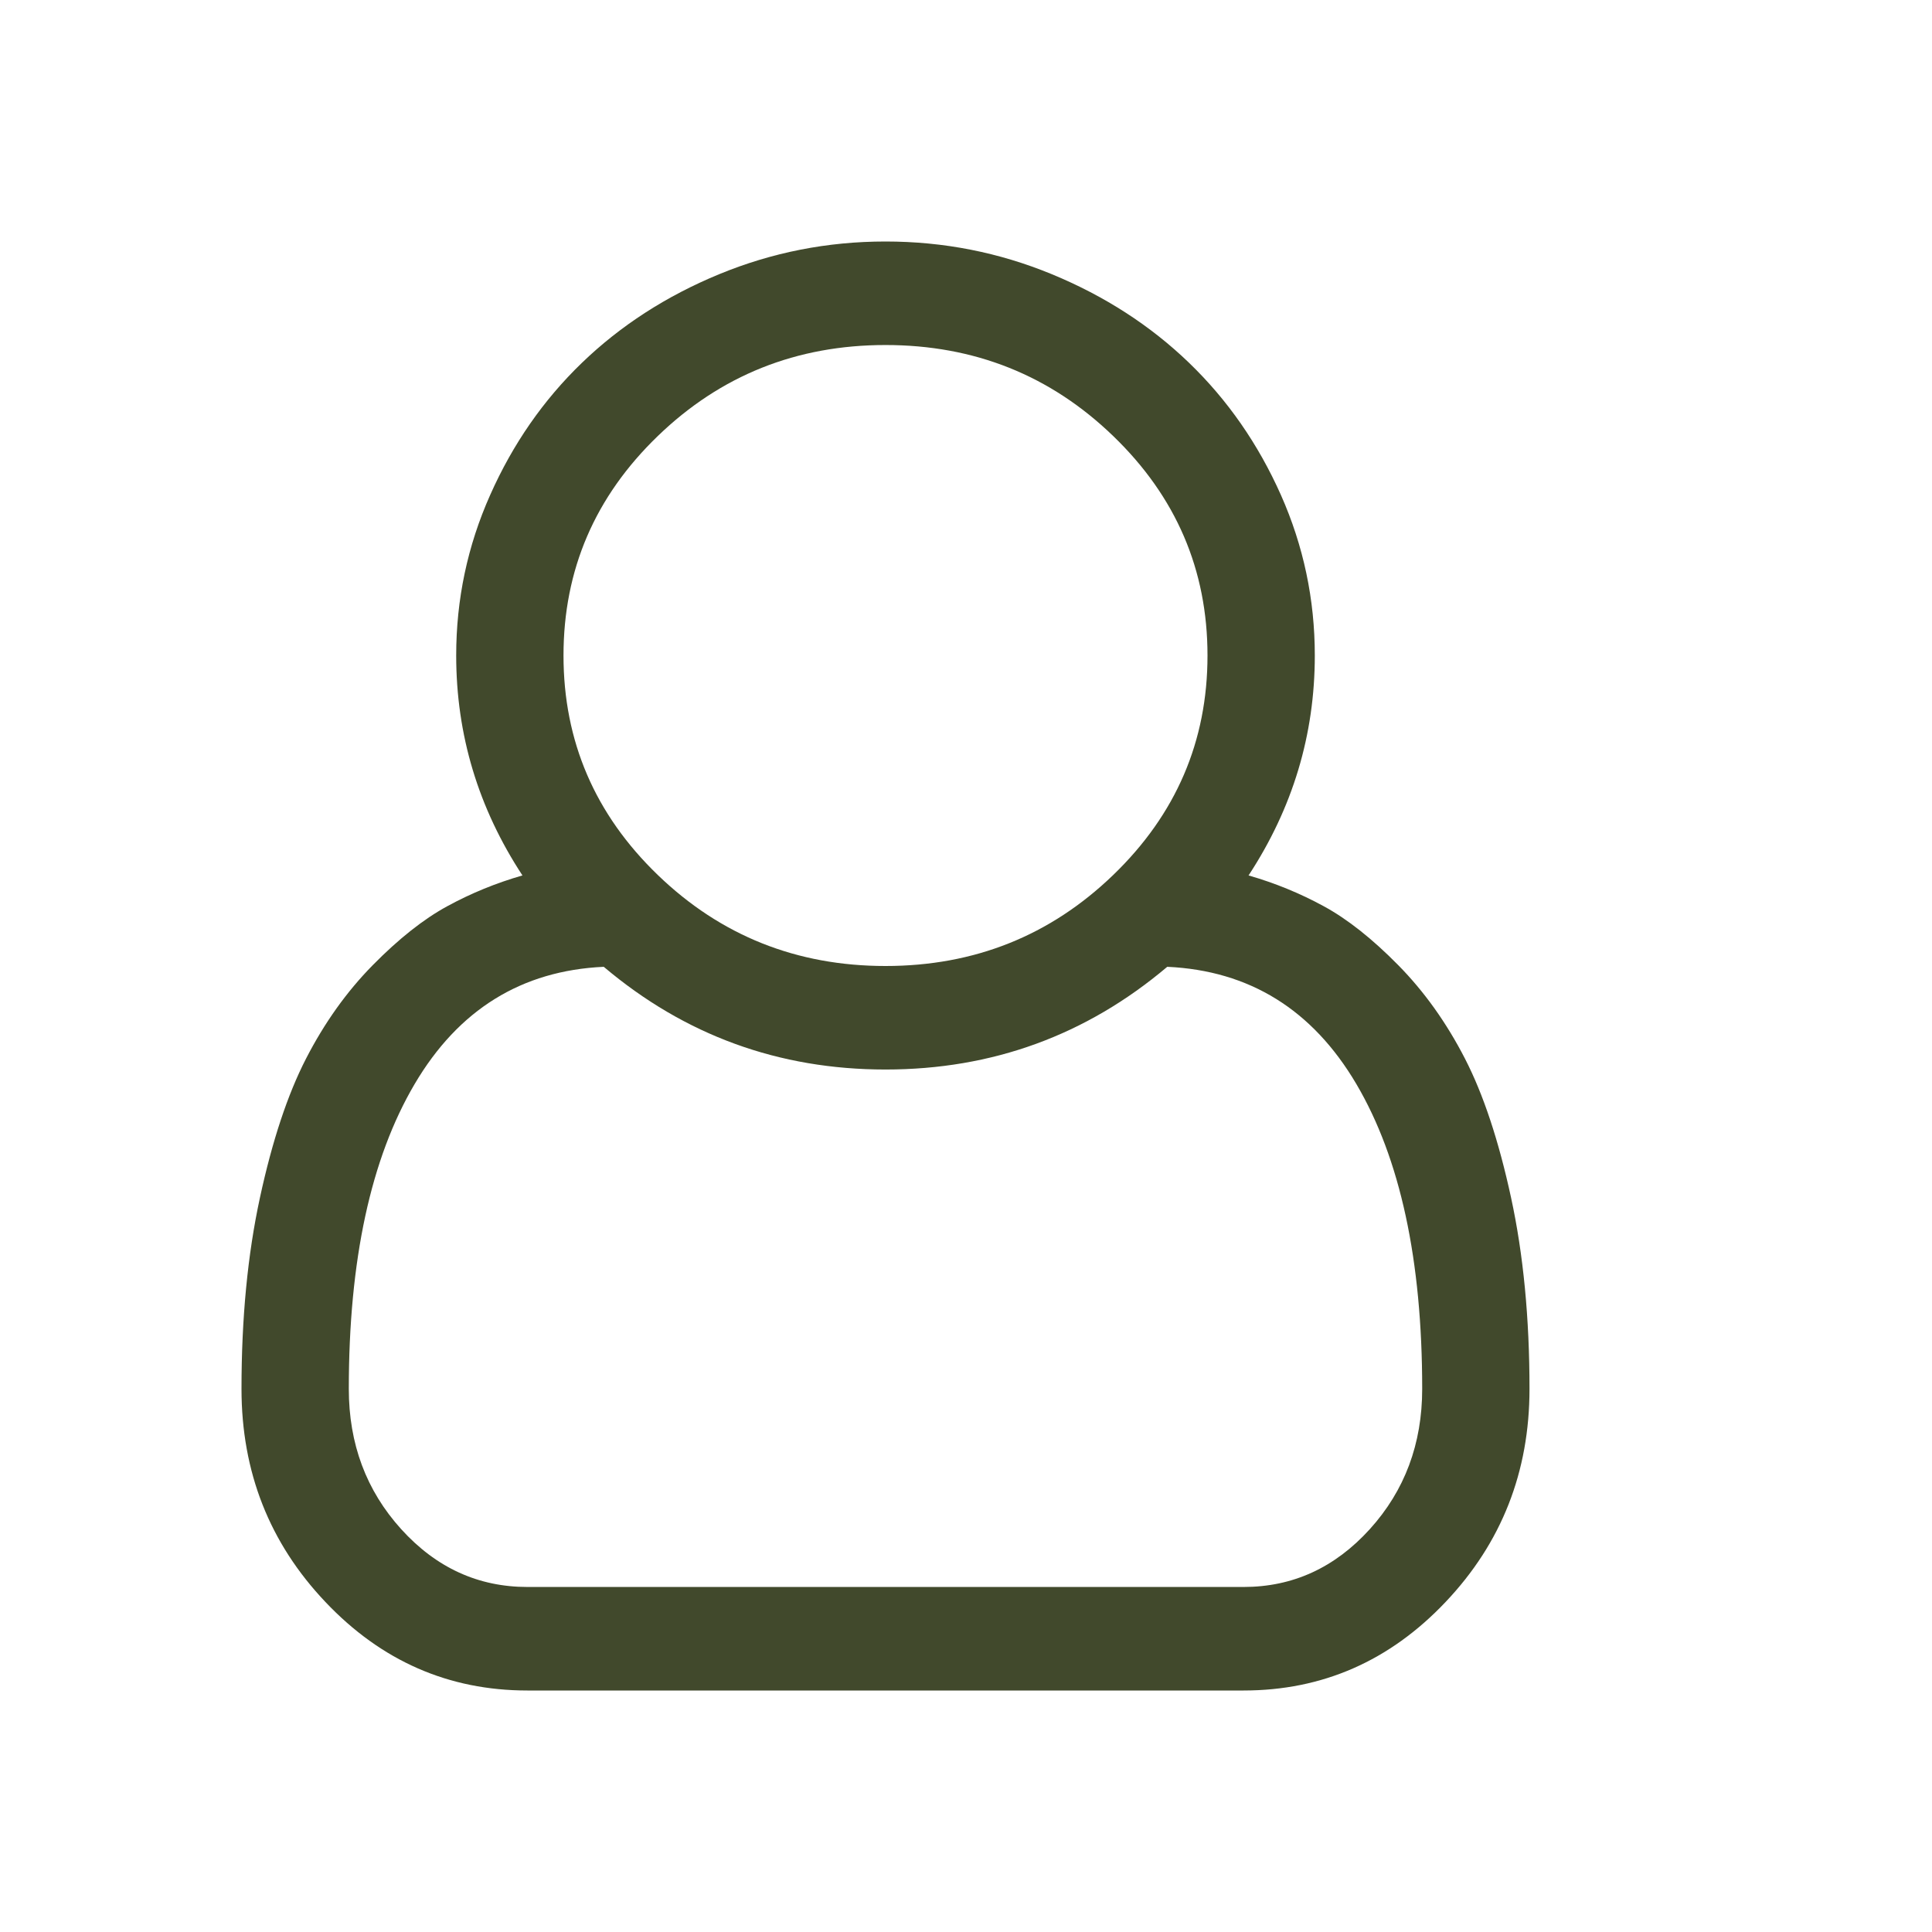 <svg width="24" height="24" viewBox="0 0 24 24" fill="none" xmlns="http://www.w3.org/2000/svg">
<g clip-path="url(#clip0_198_359)">
<path d="M15.51 10.875C15.837 10.969 16.148 11.096 16.443 11.257C16.738 11.417 17.047 11.662 17.37 11.99C17.693 12.318 17.969 12.705 18.198 13.15C18.427 13.595 18.618 14.171 18.771 14.878C18.924 15.584 19 16.376 19 17.253C19 18.285 18.653 19.167 17.958 19.9C17.264 20.633 16.427 21 15.448 21H6.552C5.573 21 4.736 20.633 4.042 19.9C3.347 19.167 3 18.285 3 17.253C3 16.376 3.076 15.584 3.229 14.878C3.382 14.171 3.573 13.595 3.802 13.15C4.031 12.705 4.307 12.318 4.63 11.99C4.953 11.662 5.262 11.417 5.557 11.257C5.852 11.096 6.163 10.969 6.49 10.875C5.941 10.038 5.667 9.127 5.667 8.143C5.667 7.446 5.807 6.782 6.089 6.149C6.37 5.516 6.75 4.969 7.229 4.507C7.708 4.045 8.276 3.678 8.932 3.407C9.589 3.136 10.278 3 11 3C11.722 3 12.412 3.136 13.068 3.407C13.724 3.678 14.292 4.045 14.771 4.507C15.25 4.969 15.63 5.516 15.912 6.149C16.193 6.782 16.333 7.446 16.333 8.143C16.333 9.127 16.059 10.038 15.51 10.875ZM11 4.286C9.896 4.286 8.953 4.662 8.172 5.416C7.391 6.169 7 7.078 7 8.143C7 9.208 7.391 10.117 8.172 10.87C8.953 11.623 9.896 12 11 12C12.104 12 13.047 11.623 13.828 10.87C14.609 10.117 15 9.208 15 8.143C15 7.078 14.609 6.169 13.828 5.416C13.047 4.662 12.104 4.286 11 4.286ZM15.448 19.714C16.059 19.714 16.582 19.475 17.016 18.996C17.45 18.517 17.667 17.936 17.667 17.253C17.667 15.653 17.394 14.391 16.849 13.466C16.304 12.542 15.521 12.057 14.5 12.01C13.493 12.861 12.326 13.286 11 13.286C9.674 13.286 8.507 12.861 7.5 12.01C6.479 12.057 5.696 12.542 5.151 13.466C4.606 14.391 4.333 15.653 4.333 17.253C4.333 17.936 4.55 18.517 4.984 18.996C5.418 19.475 5.941 19.714 6.552 19.714H15.448Z" fill="#41492C"/>
</g>
<defs>
<clipPath id="clip0_198_359">
<rect width="24" height="24" fill="white"/>
</clipPath>
</defs>
</svg>
